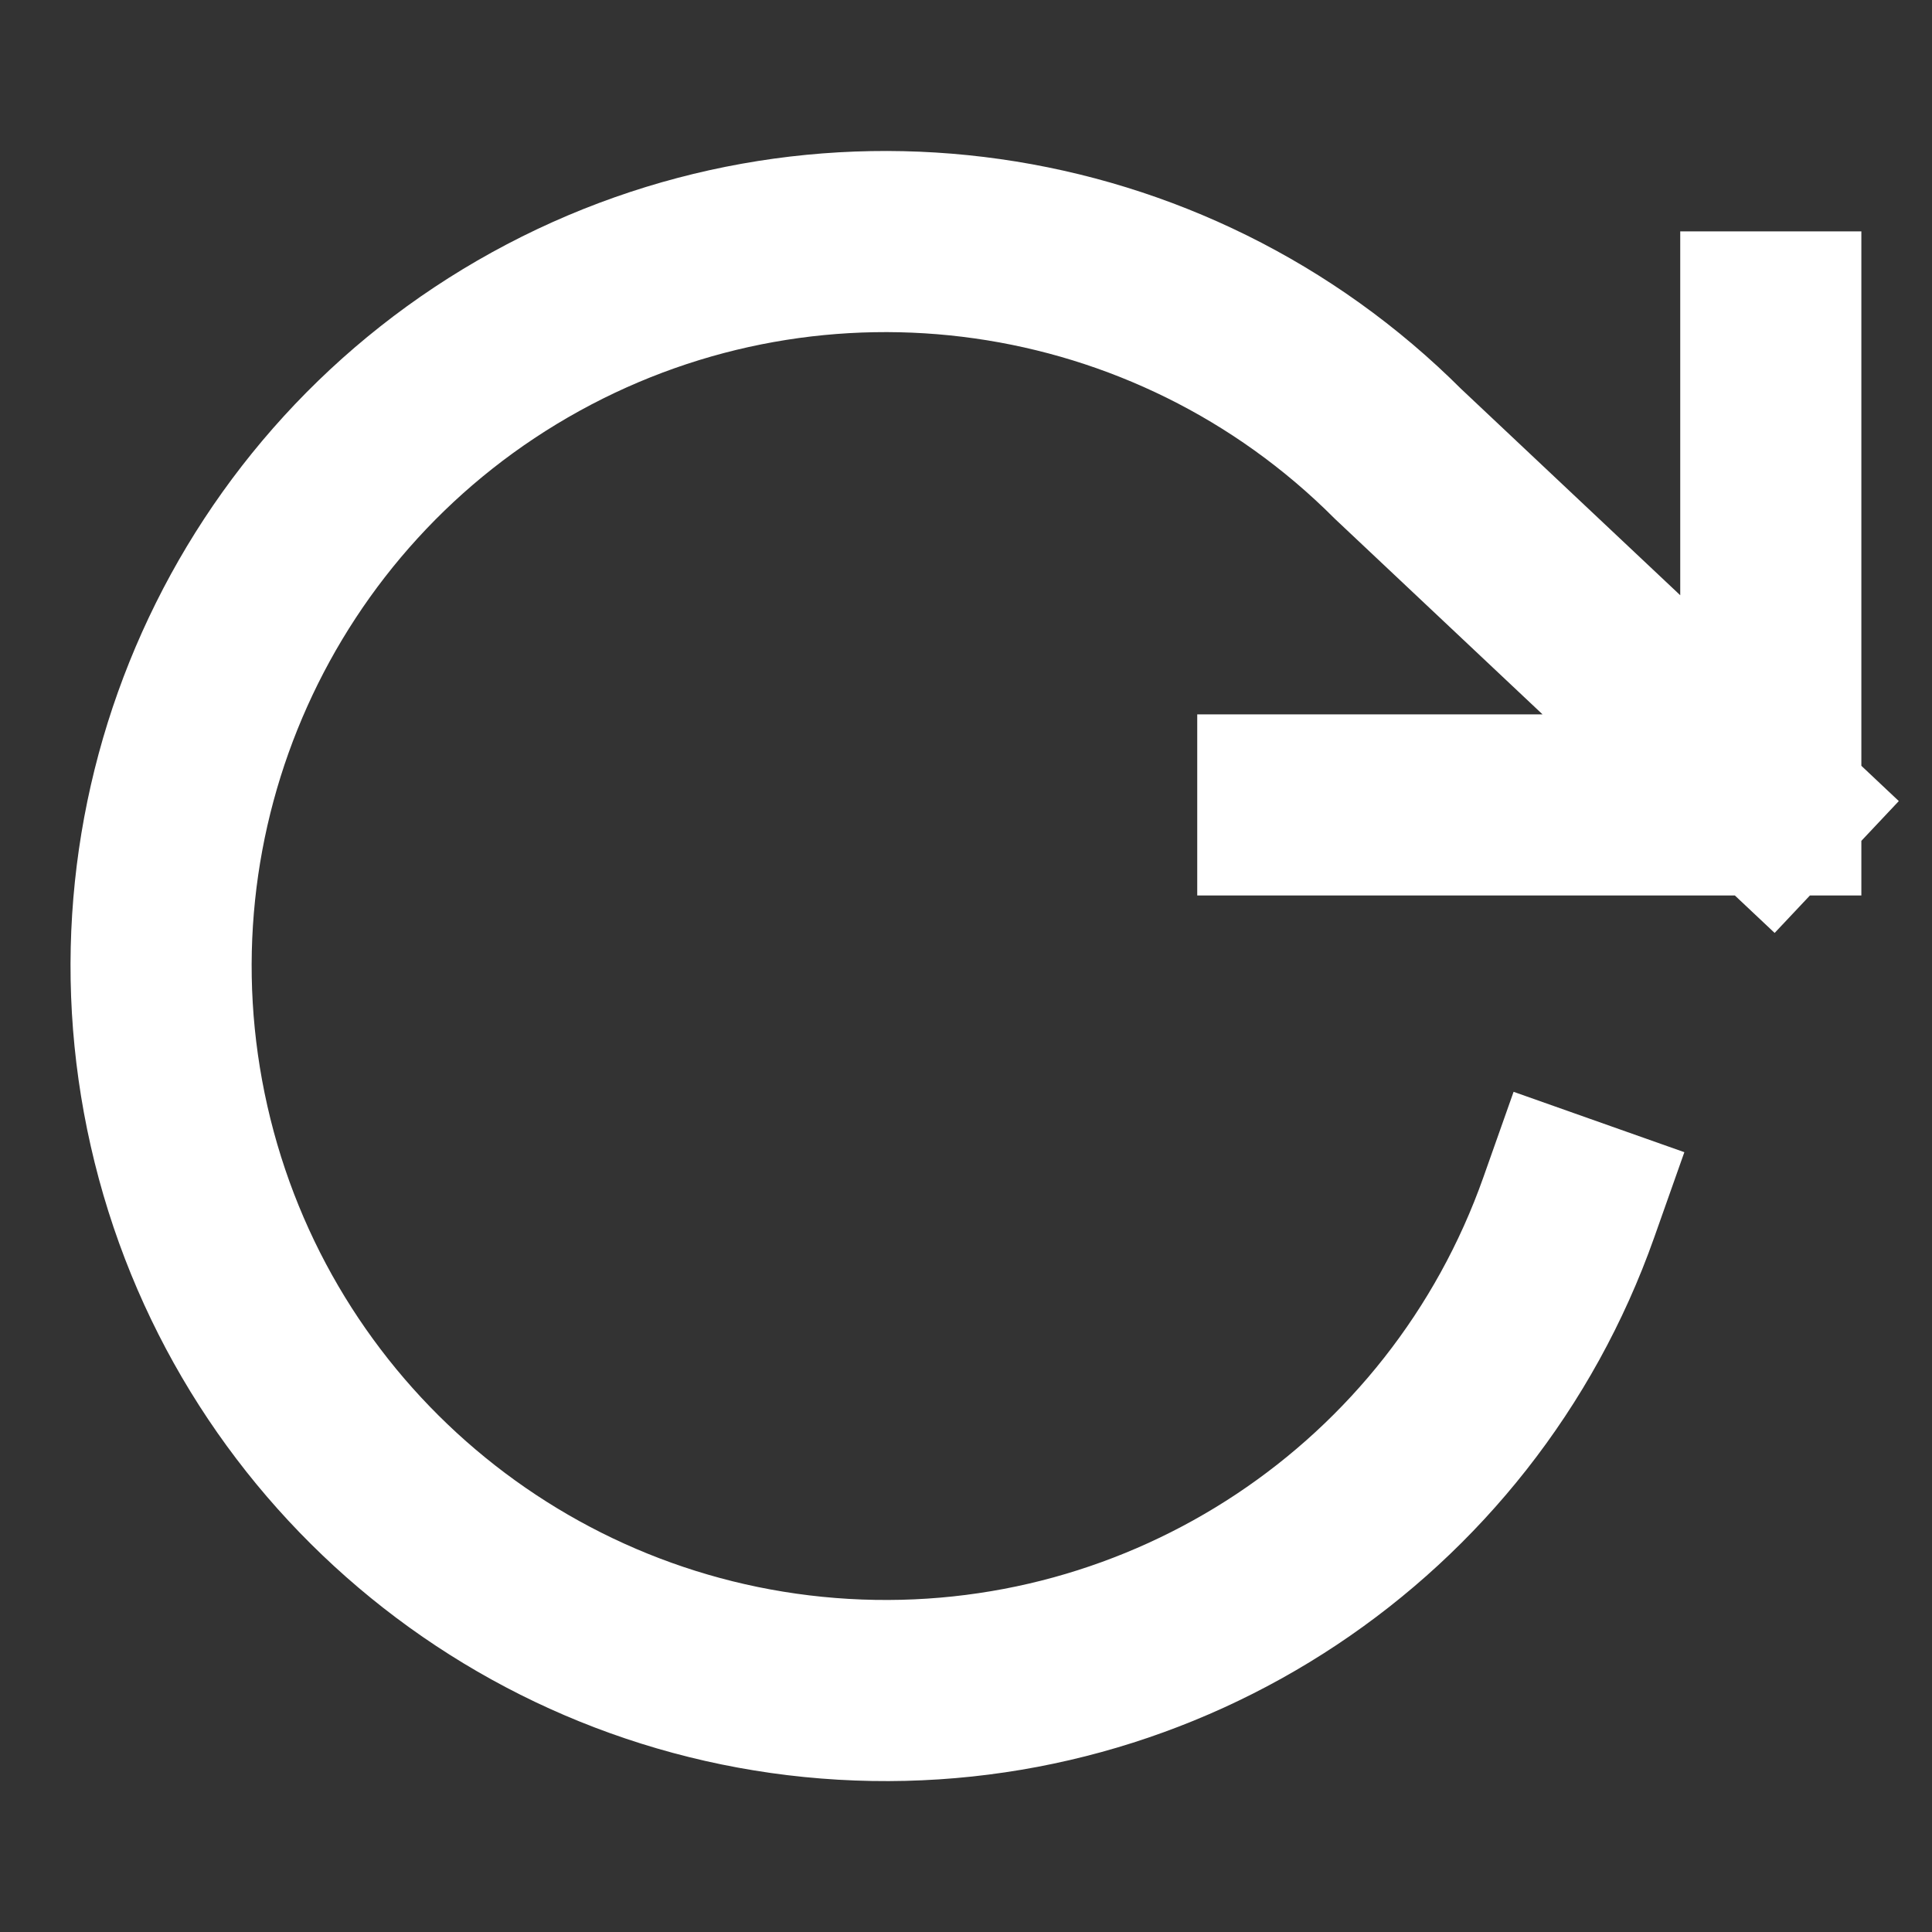 <svg width="16" height="16" viewBox="0 0 16 16" fill="none" xmlns="http://www.w3.org/2000/svg">
  <rect x="0" y="0" width="16" height="16" fill="#333333" stroke="none"/>
  <path d="M14.665 2.666V6.666M14.665 6.666H10.665M14.665 6.666L11.578 3.759C9.689 1.869 6.778 1.456 4.437 2.746C2.097 4.036 0.892 6.719 1.483 9.326C2.073 11.932 4.316 13.834 6.984 13.99C9.652 14.146 12.101 12.519 12.992 9.999" stroke="white" stroke-width="1.5" stroke-linecap="square"/>
</svg>